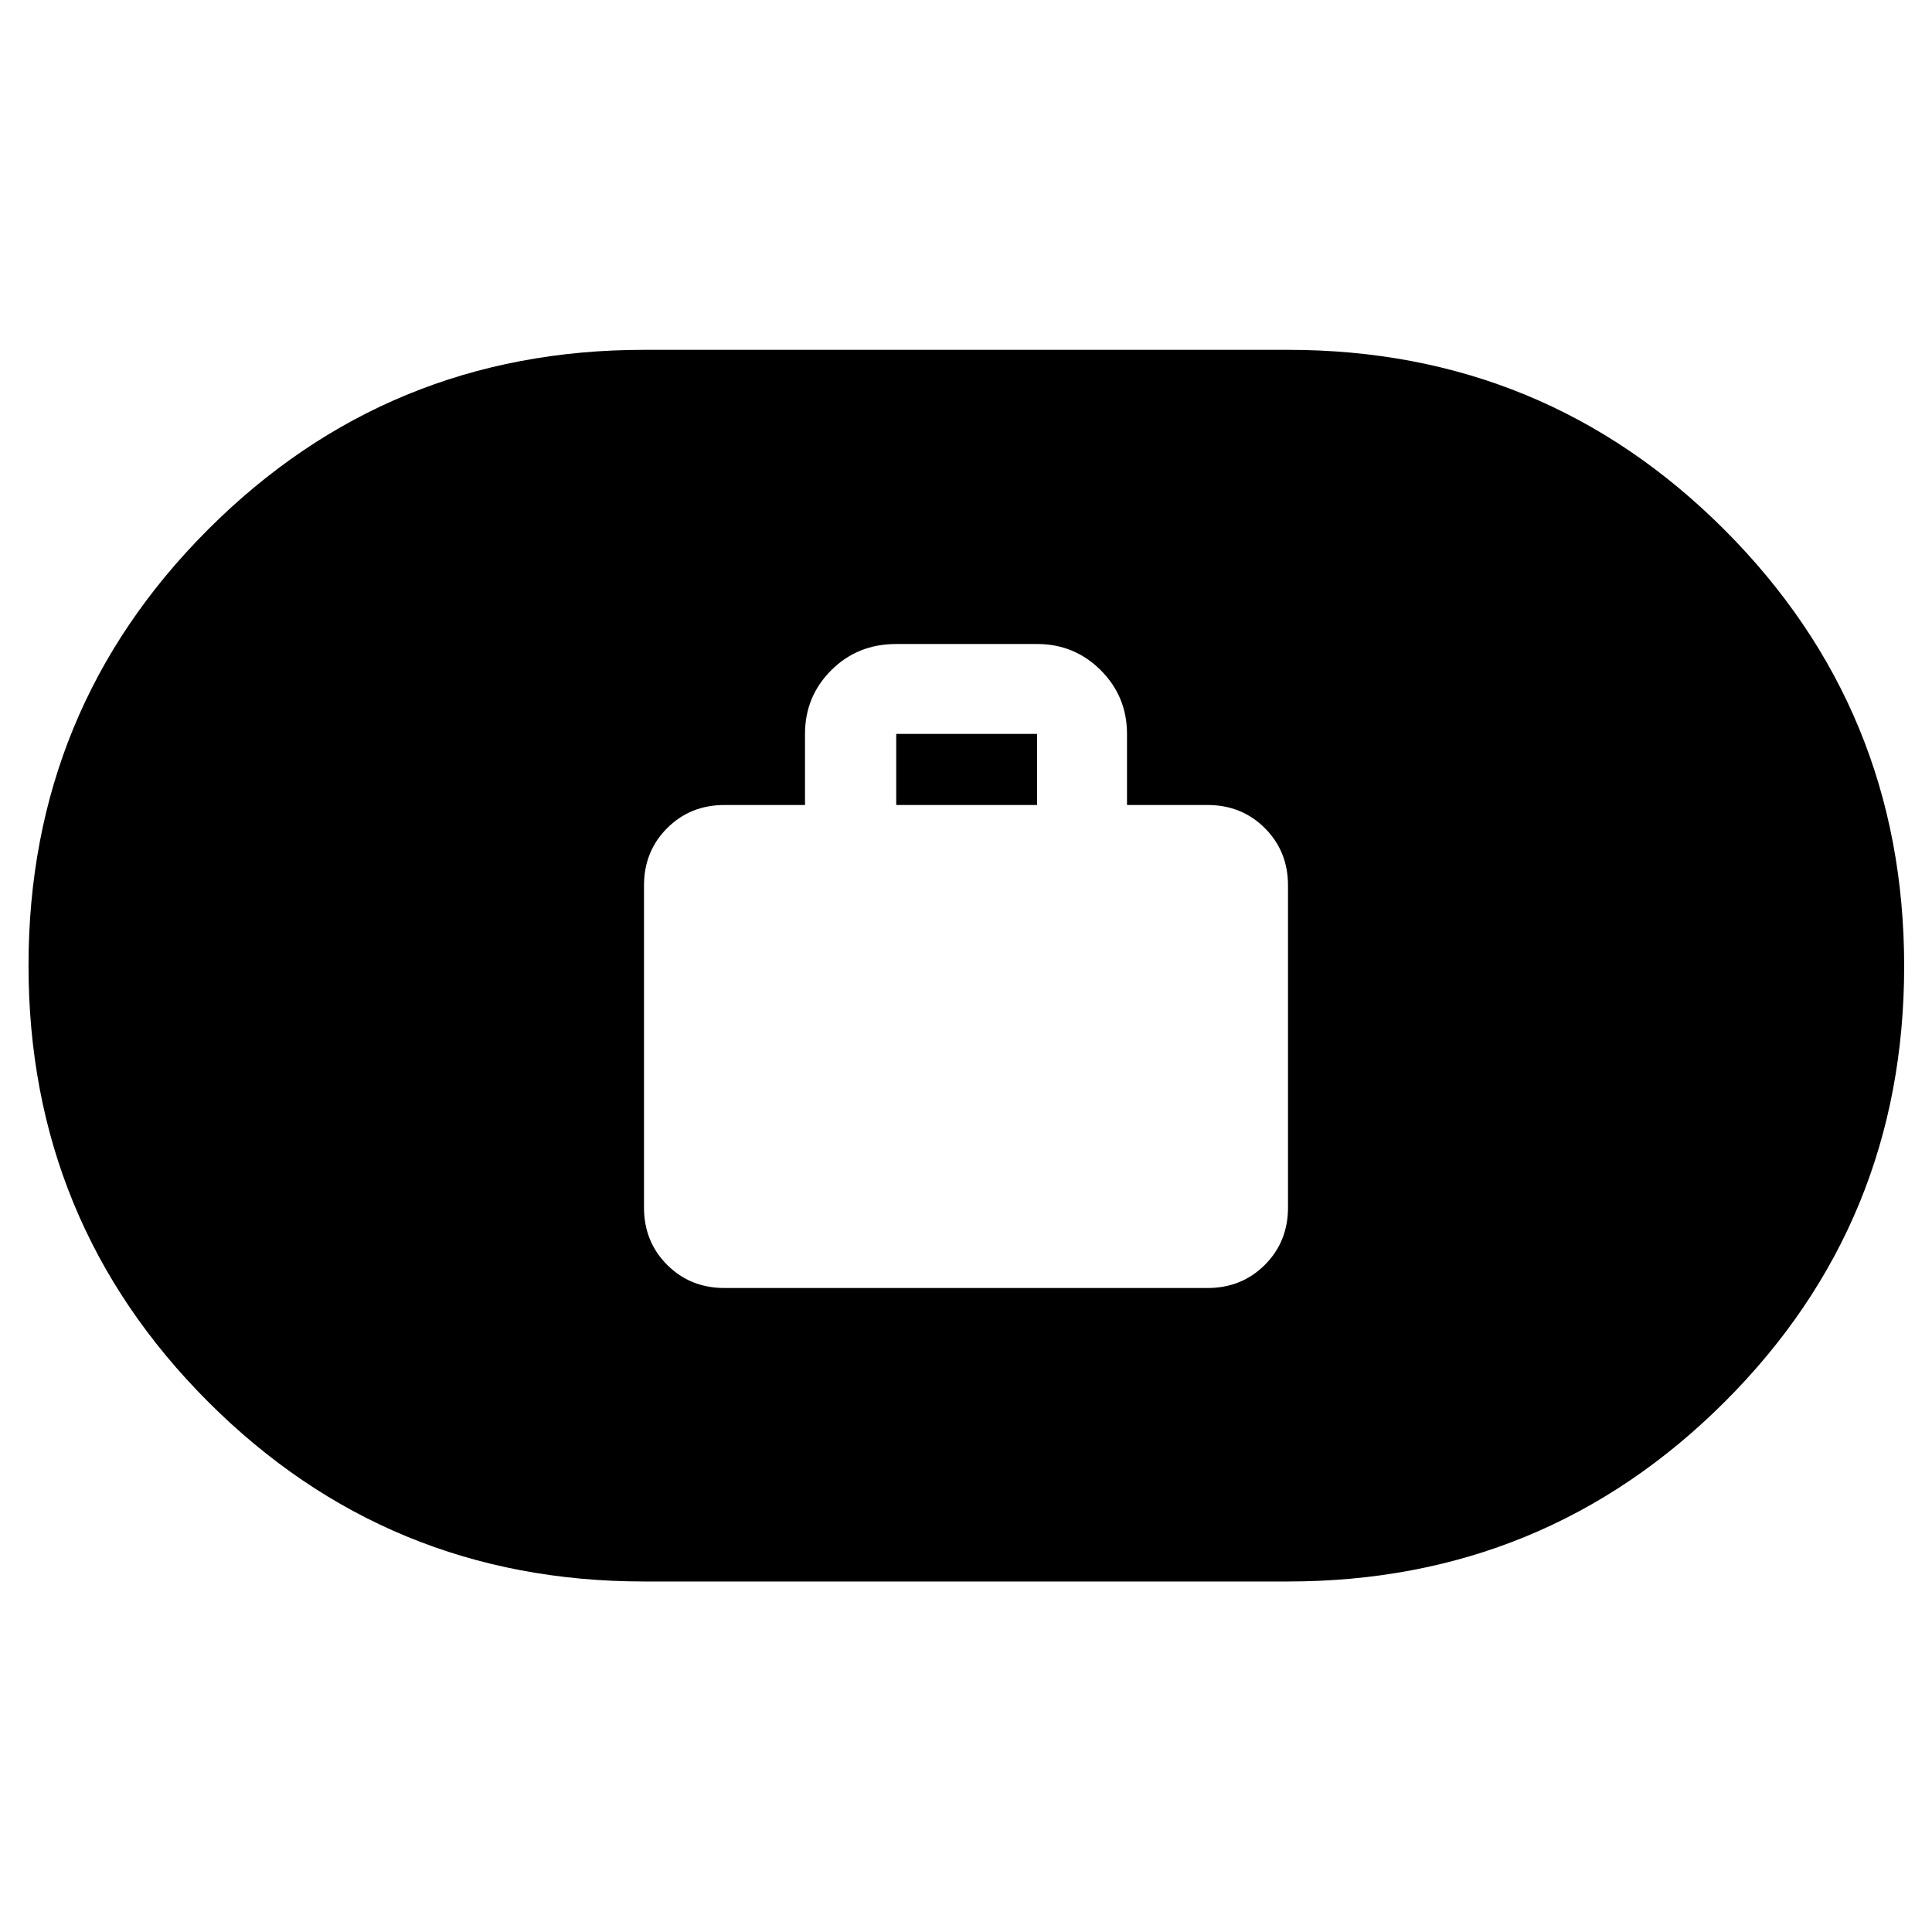 <svg xmlns="http://www.w3.org/2000/svg" height="40" viewBox="0 -960 960 960" width="40"><path d="M360-320h240q17 0 28.5-11.5T640-360v-160q0-17-11.5-28.5T600-560h-40v-35.33q0-18.59-13.04-31.63T515.33-640h-70q-19.25 0-32.29 13.04T400-595.33V-560h-40q-17 0-28.5 11.5T320-520v160q0 17 11.5 28.5T360-320Zm85.33-240v-35.33h70V-560h-70ZM320-174.17q-127.36 0-216.59-89.3-89.24-89.3-89.24-216.75t89.24-216.7q89.23-89.25 216.59-89.25h320q127.5 0 216.83 89.37 89.34 89.37 89.34 216.92 0 127.55-89.34 216.63Q767.5-174.17 640-174.17H320Z"/></svg>